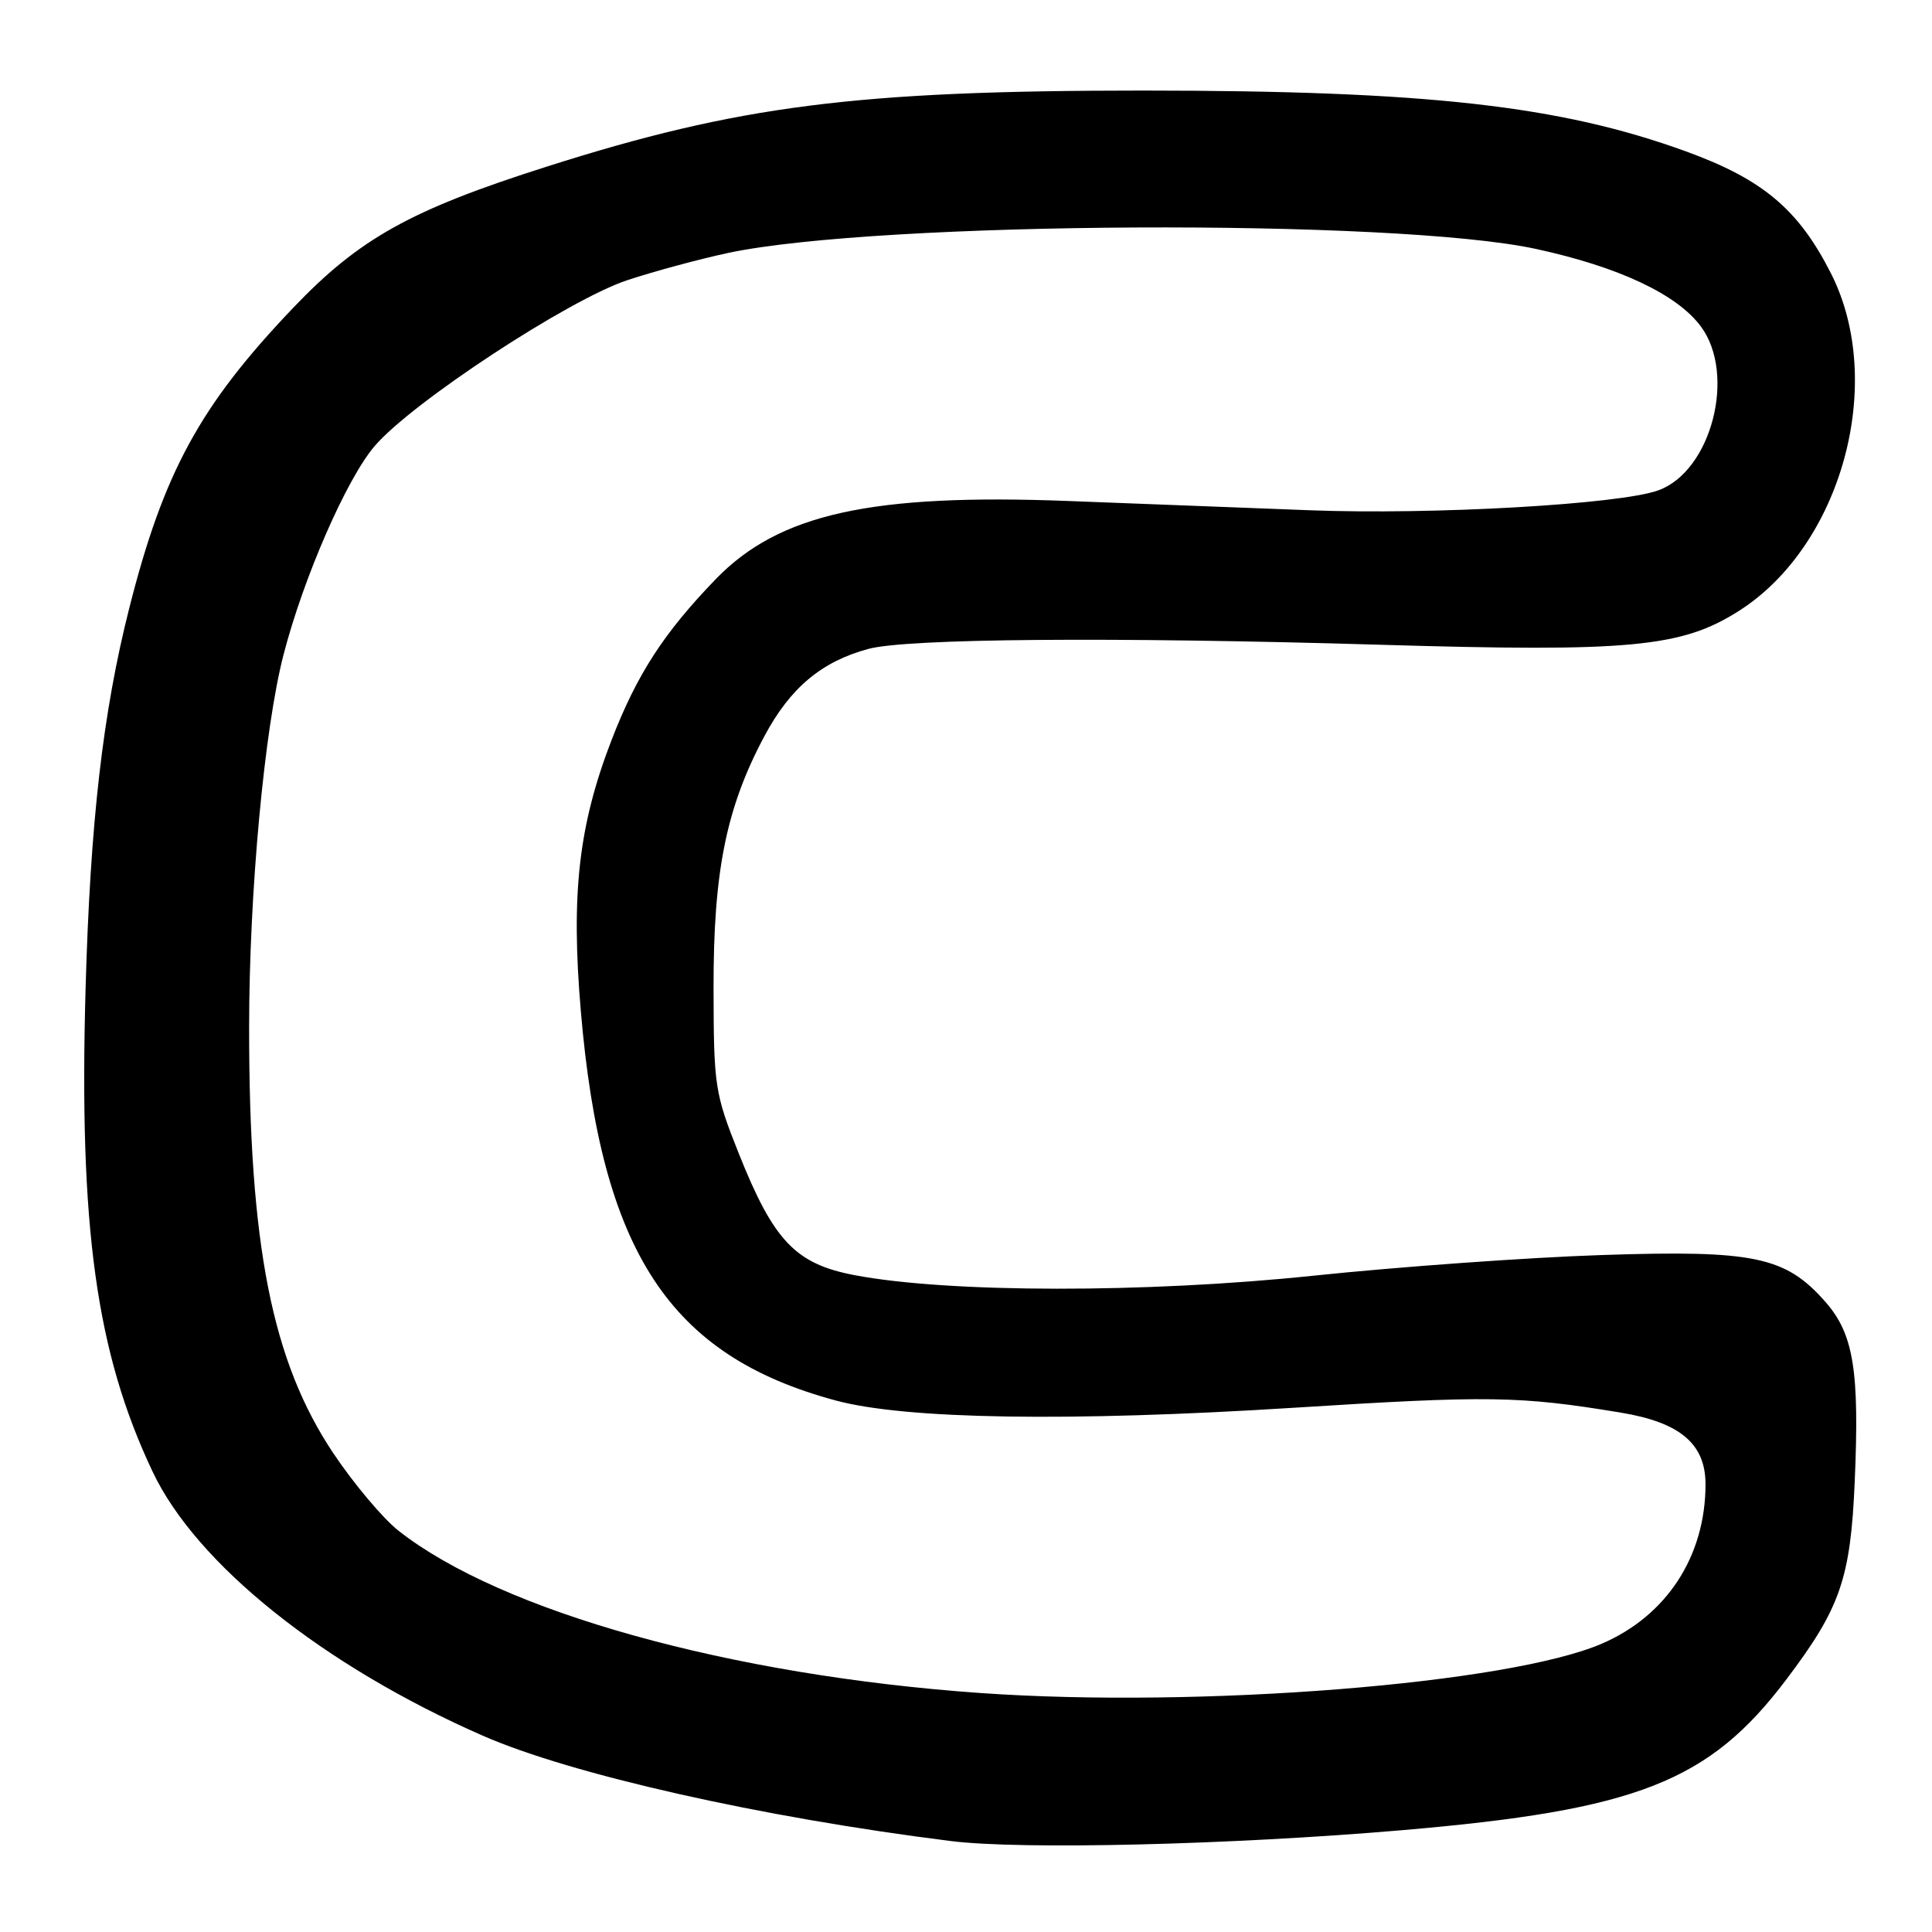 <?xml version="1.0" encoding="UTF-8" standalone="no"?>
<!DOCTYPE svg PUBLIC "-//W3C//DTD SVG 1.1//EN" "http://www.w3.org/Graphics/SVG/1.1/DTD/svg11.dtd" >
<svg xmlns="http://www.w3.org/2000/svg" xmlns:xlink="http://www.w3.org/1999/xlink" version="1.1" viewBox="0 0 256 256">
 <g >
 <path fill="currentColor"
d=" M 185.78 242.51 C 216.95 239.84 226.47 236.10 236.72 222.51 C 243.86 213.06 245.21 209.15 245.76 196.32 C 246.40 181.59 245.61 176.77 241.89 172.52 C 236.59 166.49 232.45 165.62 212.22 166.30 C 202.47 166.62 185.28 167.86 174.00 169.04 C 151.82 171.36 125.70 171.33 113.26 168.97 C 105.41 167.48 102.52 164.45 97.89 152.84 C 94.71 144.86 94.57 143.92 94.55 131.00 C 94.52 115.47 96.22 107.03 101.30 97.52 C 104.72 91.13 108.87 87.65 115.08 85.98 C 120.21 84.60 147.41 84.38 182.80 85.43 C 215.99 86.42 222.80 85.78 230.38 80.97 C 244.04 72.31 249.95 50.68 242.61 36.22 C 238.31 27.74 233.58 23.76 223.40 20.06 C 206.70 13.99 189.03 12.01 151.50 12.00 C 113.47 12.00 97.85 13.99 72.44 22.08 C 54.36 27.83 47.59 31.61 38.78 40.86 C 26.49 53.75 21.67 62.60 17.11 80.65 C 13.62 94.46 11.96 108.95 11.34 131.00 C 10.45 162.65 12.75 179.23 20.22 195.00 C 26.02 207.26 42.85 220.72 63.93 229.97 C 75.68 235.13 100.85 240.80 126.00 243.95 C 135.36 245.12 163.04 244.46 185.78 242.51 Z  M 130.00 224.34 C 96.77 222.01 66.41 213.55 52.78 202.81 C 50.74 201.20 46.87 196.60 44.18 192.58 C 36.03 180.39 32.99 165.02 33.01 136.03 C 33.02 118.28 35.03 96.51 37.58 86.71 C 40.22 76.52 45.93 63.44 49.64 59.11 C 54.59 53.32 75.29 39.73 83.11 37.13 C 86.64 35.96 92.67 34.33 96.51 33.51 C 116.47 29.28 184.81 28.94 203.50 32.98 C 214.49 35.36 222.24 39.00 225.39 43.28 C 230.09 49.66 226.75 62.46 219.72 64.98 C 214.58 66.83 189.82 68.24 173.50 67.61 C 165.25 67.30 150.95 66.75 141.71 66.39 C 115.47 65.37 103.22 68.08 94.84 76.74 C 87.94 83.88 84.39 89.37 81.02 98.10 C 76.67 109.39 75.64 118.44 76.96 133.95 C 79.67 165.84 88.68 179.63 110.73 185.57 C 119.98 188.07 141.71 188.41 171.35 186.54 C 197.30 184.90 201.30 184.96 214.71 187.17 C 222.63 188.47 226.00 191.32 225.99 196.70 C 225.98 206.22 220.84 214.10 212.24 217.80 C 199.86 223.13 159.07 226.37 130.00 224.34 Z "/>
</g>
</svg>